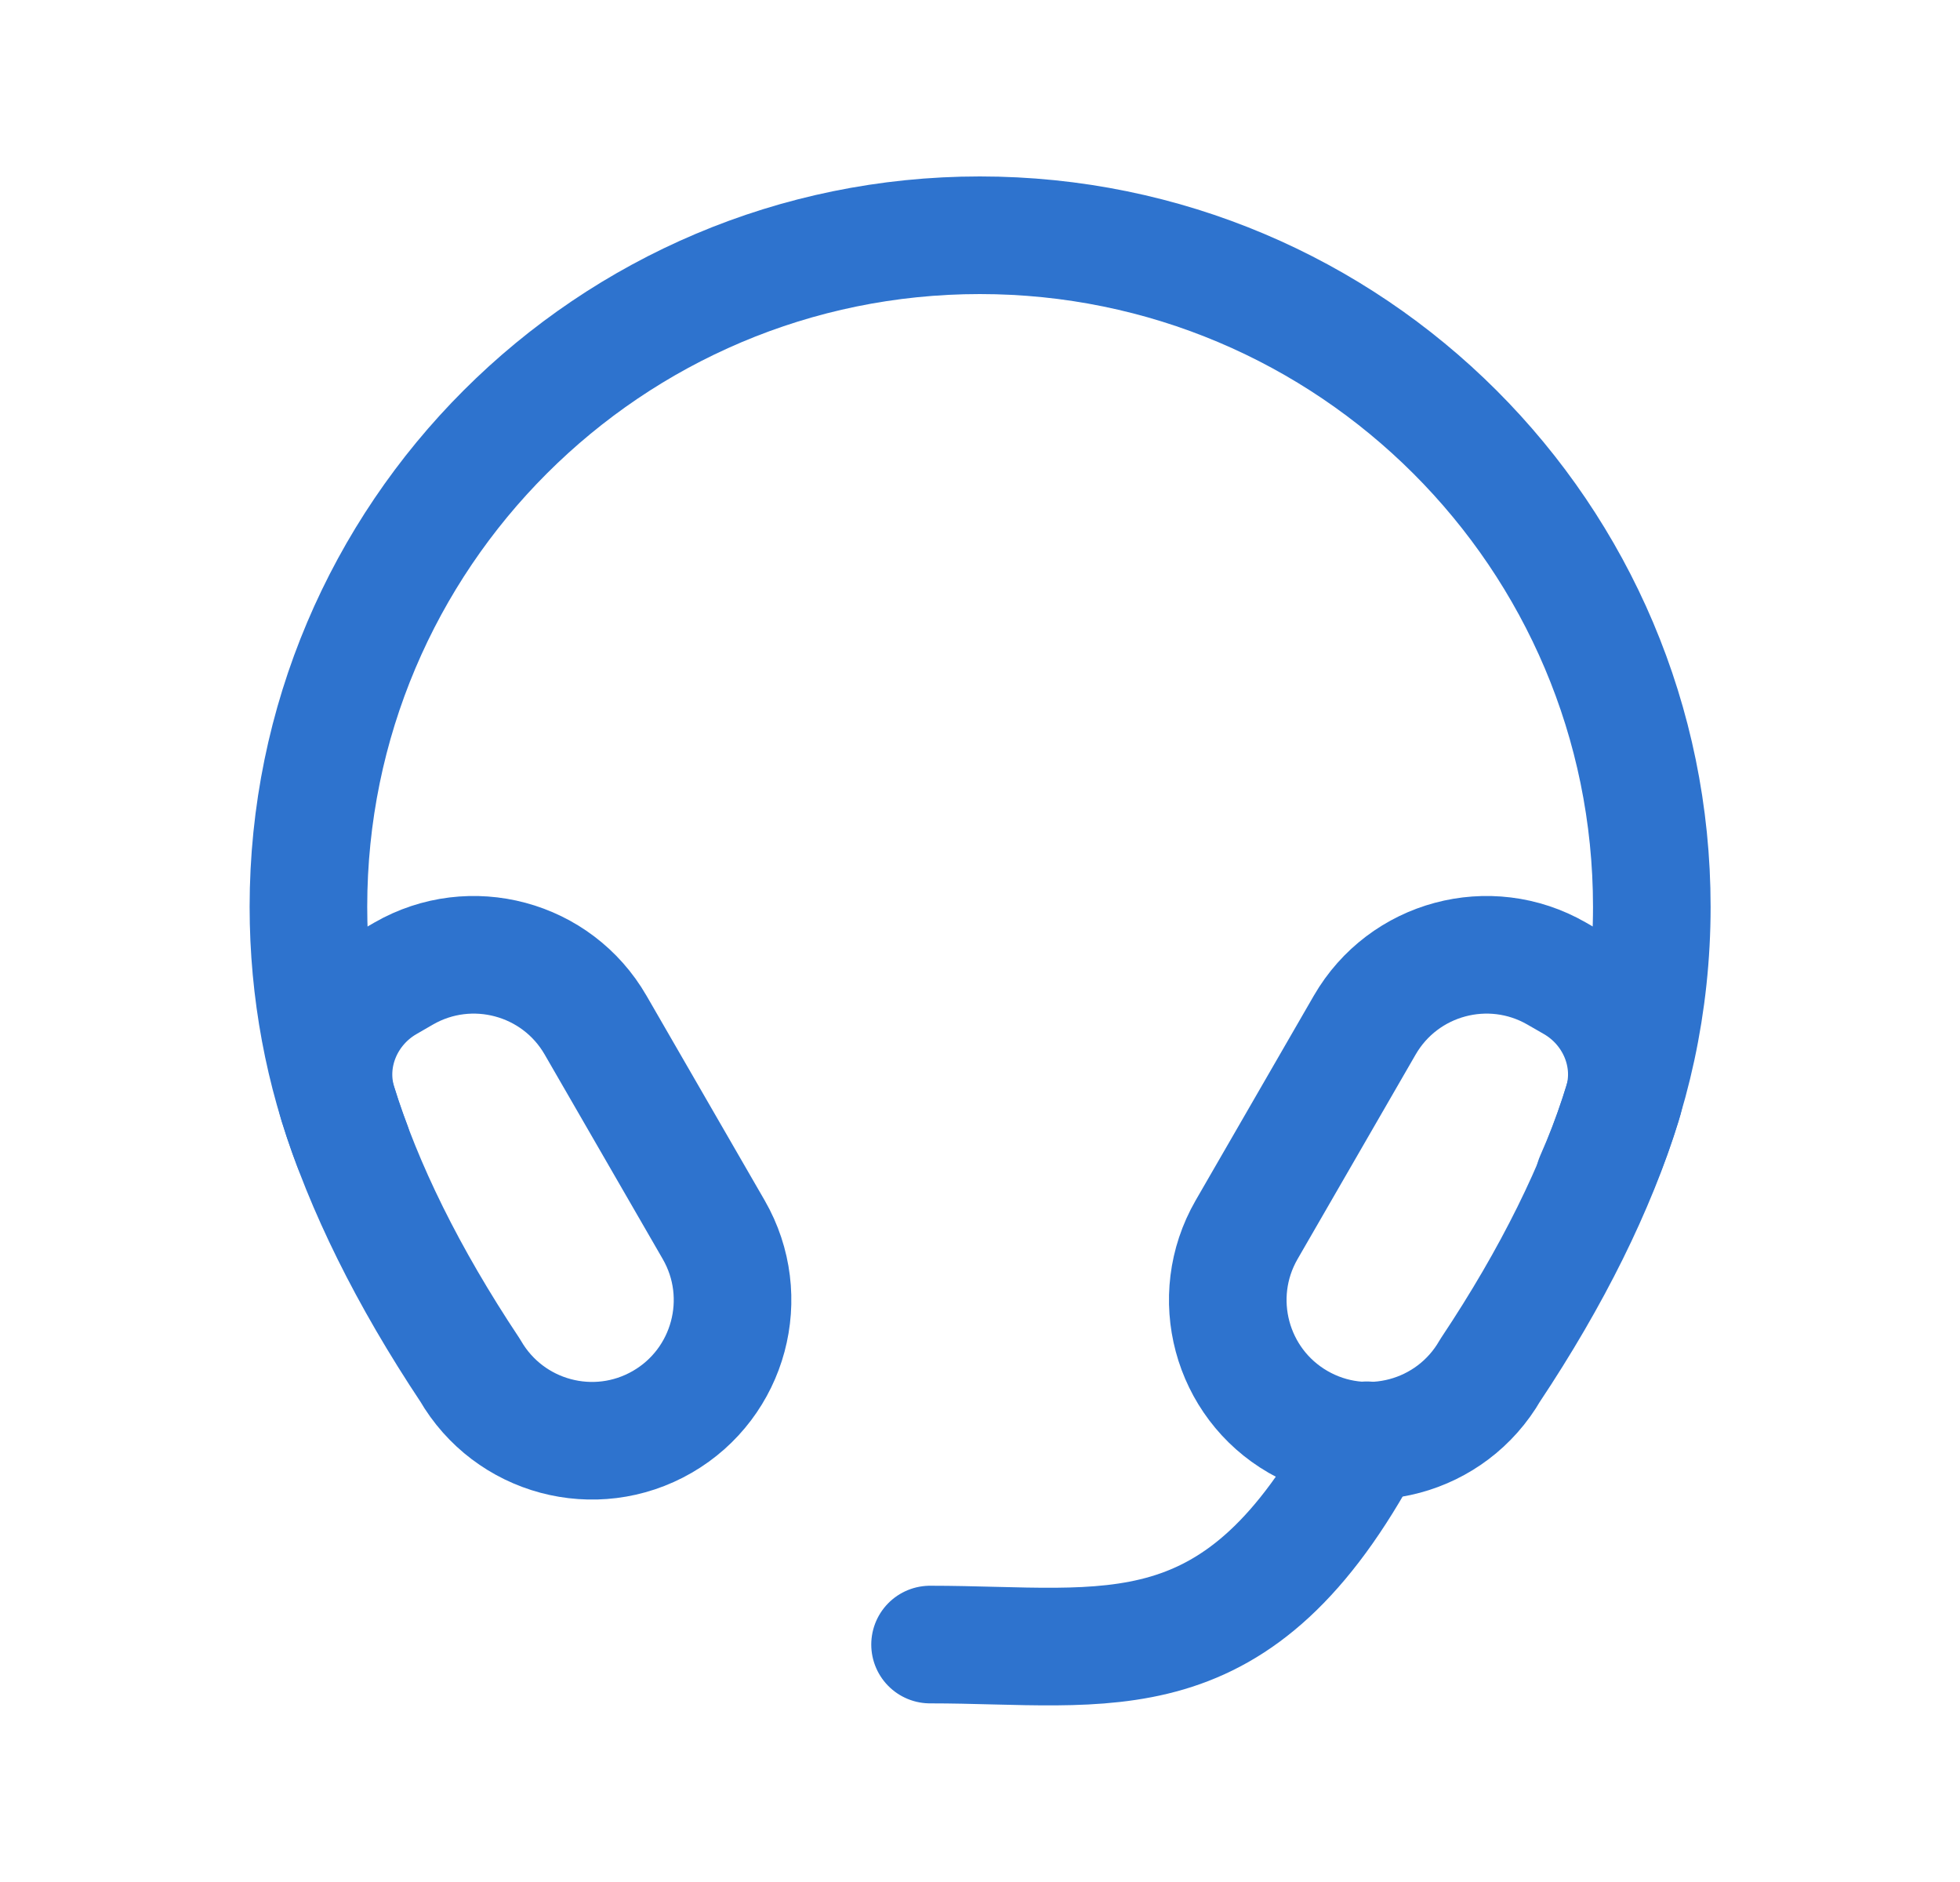 <svg width="25" height="24" viewBox="0 0 25 24" fill="none" xmlns="http://www.w3.org/2000/svg">
<g clip-path="url(#clip0_5240_131253)">
<path fill-rule="evenodd" clip-rule="evenodd" d="M5.997 17.475C6.493 18.334 7.59 18.628 8.448 18.132C9.304 17.637 9.598 16.541 9.104 15.683L7.597 13.073C7.103 12.216 6.006 11.922 5.149 12.415L4.938 12.537C4.4 12.847 4.127 13.486 4.311 14.08C4.639 15.137 5.199 16.276 5.997 17.475Z" stroke="#2E73CE" stroke-width="1.5" stroke-linecap="round" stroke-linejoin="round"/>
<path fill-rule="evenodd" clip-rule="evenodd" d="M19.007 17.475C18.512 18.334 17.414 18.628 16.556 18.132C15.7 17.637 15.406 16.541 15.9 15.683L17.407 13.073C17.902 12.216 18.998 11.922 19.855 12.415L20.067 12.537C20.605 12.847 20.877 13.486 20.693 14.08C20.365 15.137 19.806 16.276 19.007 17.475Z" stroke="#2E73CE" stroke-width="1.5" stroke-linecap="round" stroke-linejoin="round"/>
<path d="M11.863 20.972C14.159 20.972 15.787 21.443 17.433 18.367" stroke="#2E73CE" stroke-width="1.5" stroke-linecap="round" stroke-linejoin="round"/>
<path d="M20.333 15.037C20.804 13.977 21.069 12.8 21.069 11.564C21.069 6.834 17.228 3 12.498 3C7.774 3 3.934 6.834 3.934 11.564C3.934 12.638 4.132 13.668 4.493 14.611" stroke="#2E73CE" stroke-width="1.5" stroke-linecap="round" stroke-linejoin="round"/>
</g>
<defs>
<clipPath id="clip0_5240_131253">
<rect width="24" height="24" fill="white" transform="translate(0.5)"/>
</clipPath>
</defs>
</svg>
